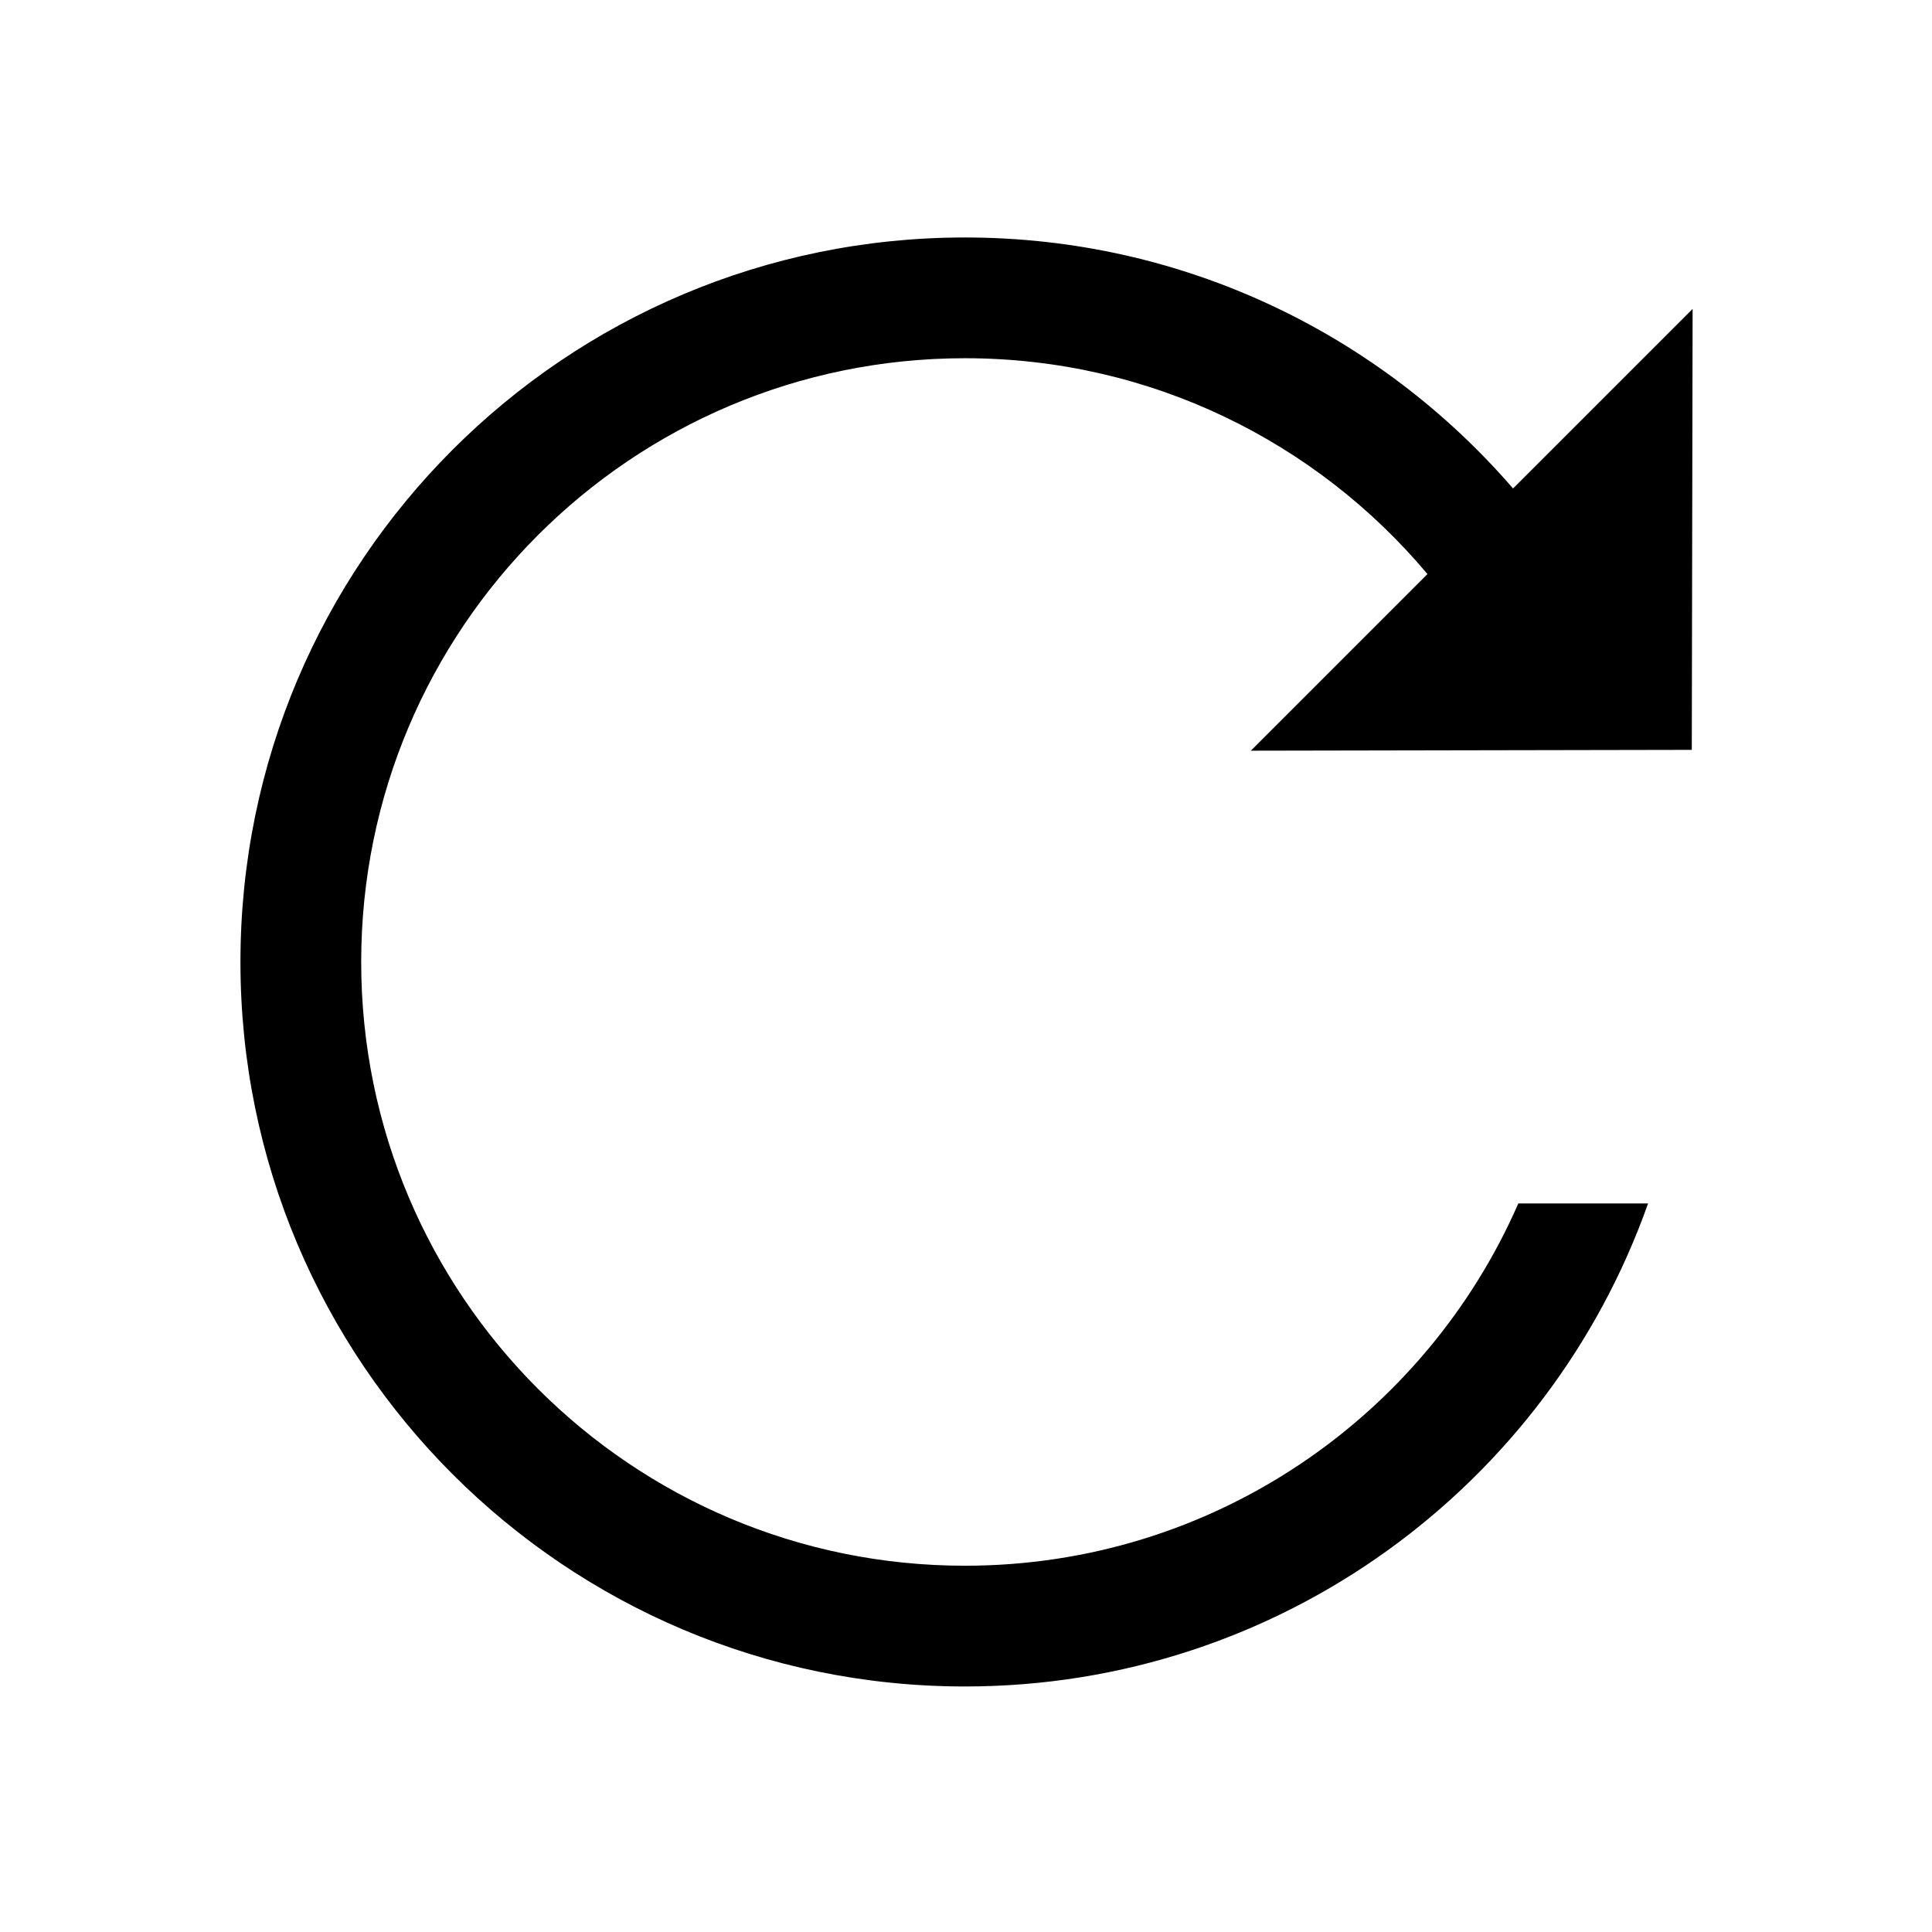 <?xml version="1.0" encoding="utf-8"?>
<!-- Generator: Adobe Illustrator 17.0.0, SVG Export Plug-In . SVG Version: 6.00 Build 0)  -->
<!DOCTYPE svg PUBLIC "-//W3C//DTD SVG 1.1 Tiny//EN" "http://www.w3.org/Graphics/SVG/1.1/DTD/svg11-tiny.dtd">
<svg version="1.1" baseProfile="tiny" id="图层_1"
	 xmlns="http://www.w3.org/2000/svg" xmlns:xlink="http://www.w3.org/1999/xlink" x="0px" y="0px" width="480px" height="480px"
	 viewBox="0 0 480 480" xml:space="preserve">
<path d="M420.32,186.302l0.203-109.557l-44.613,44.613C342.915,83.178,294.164,59,239.738,59c-99.411,0-180,80.589-180,180
	s80.589,180,180,180c78.367,0,145.002-50.097,169.717-120h-32.234c-23.15,52.969-75.979,90-137.483,90c-82.843,0-150-67.157-150-150
	c0-82.843,67.157-150,150-150c46.142,0,87.401,20.843,114.908,53.622l-43.883,43.883L420.32,186.302z"/>
</svg>
